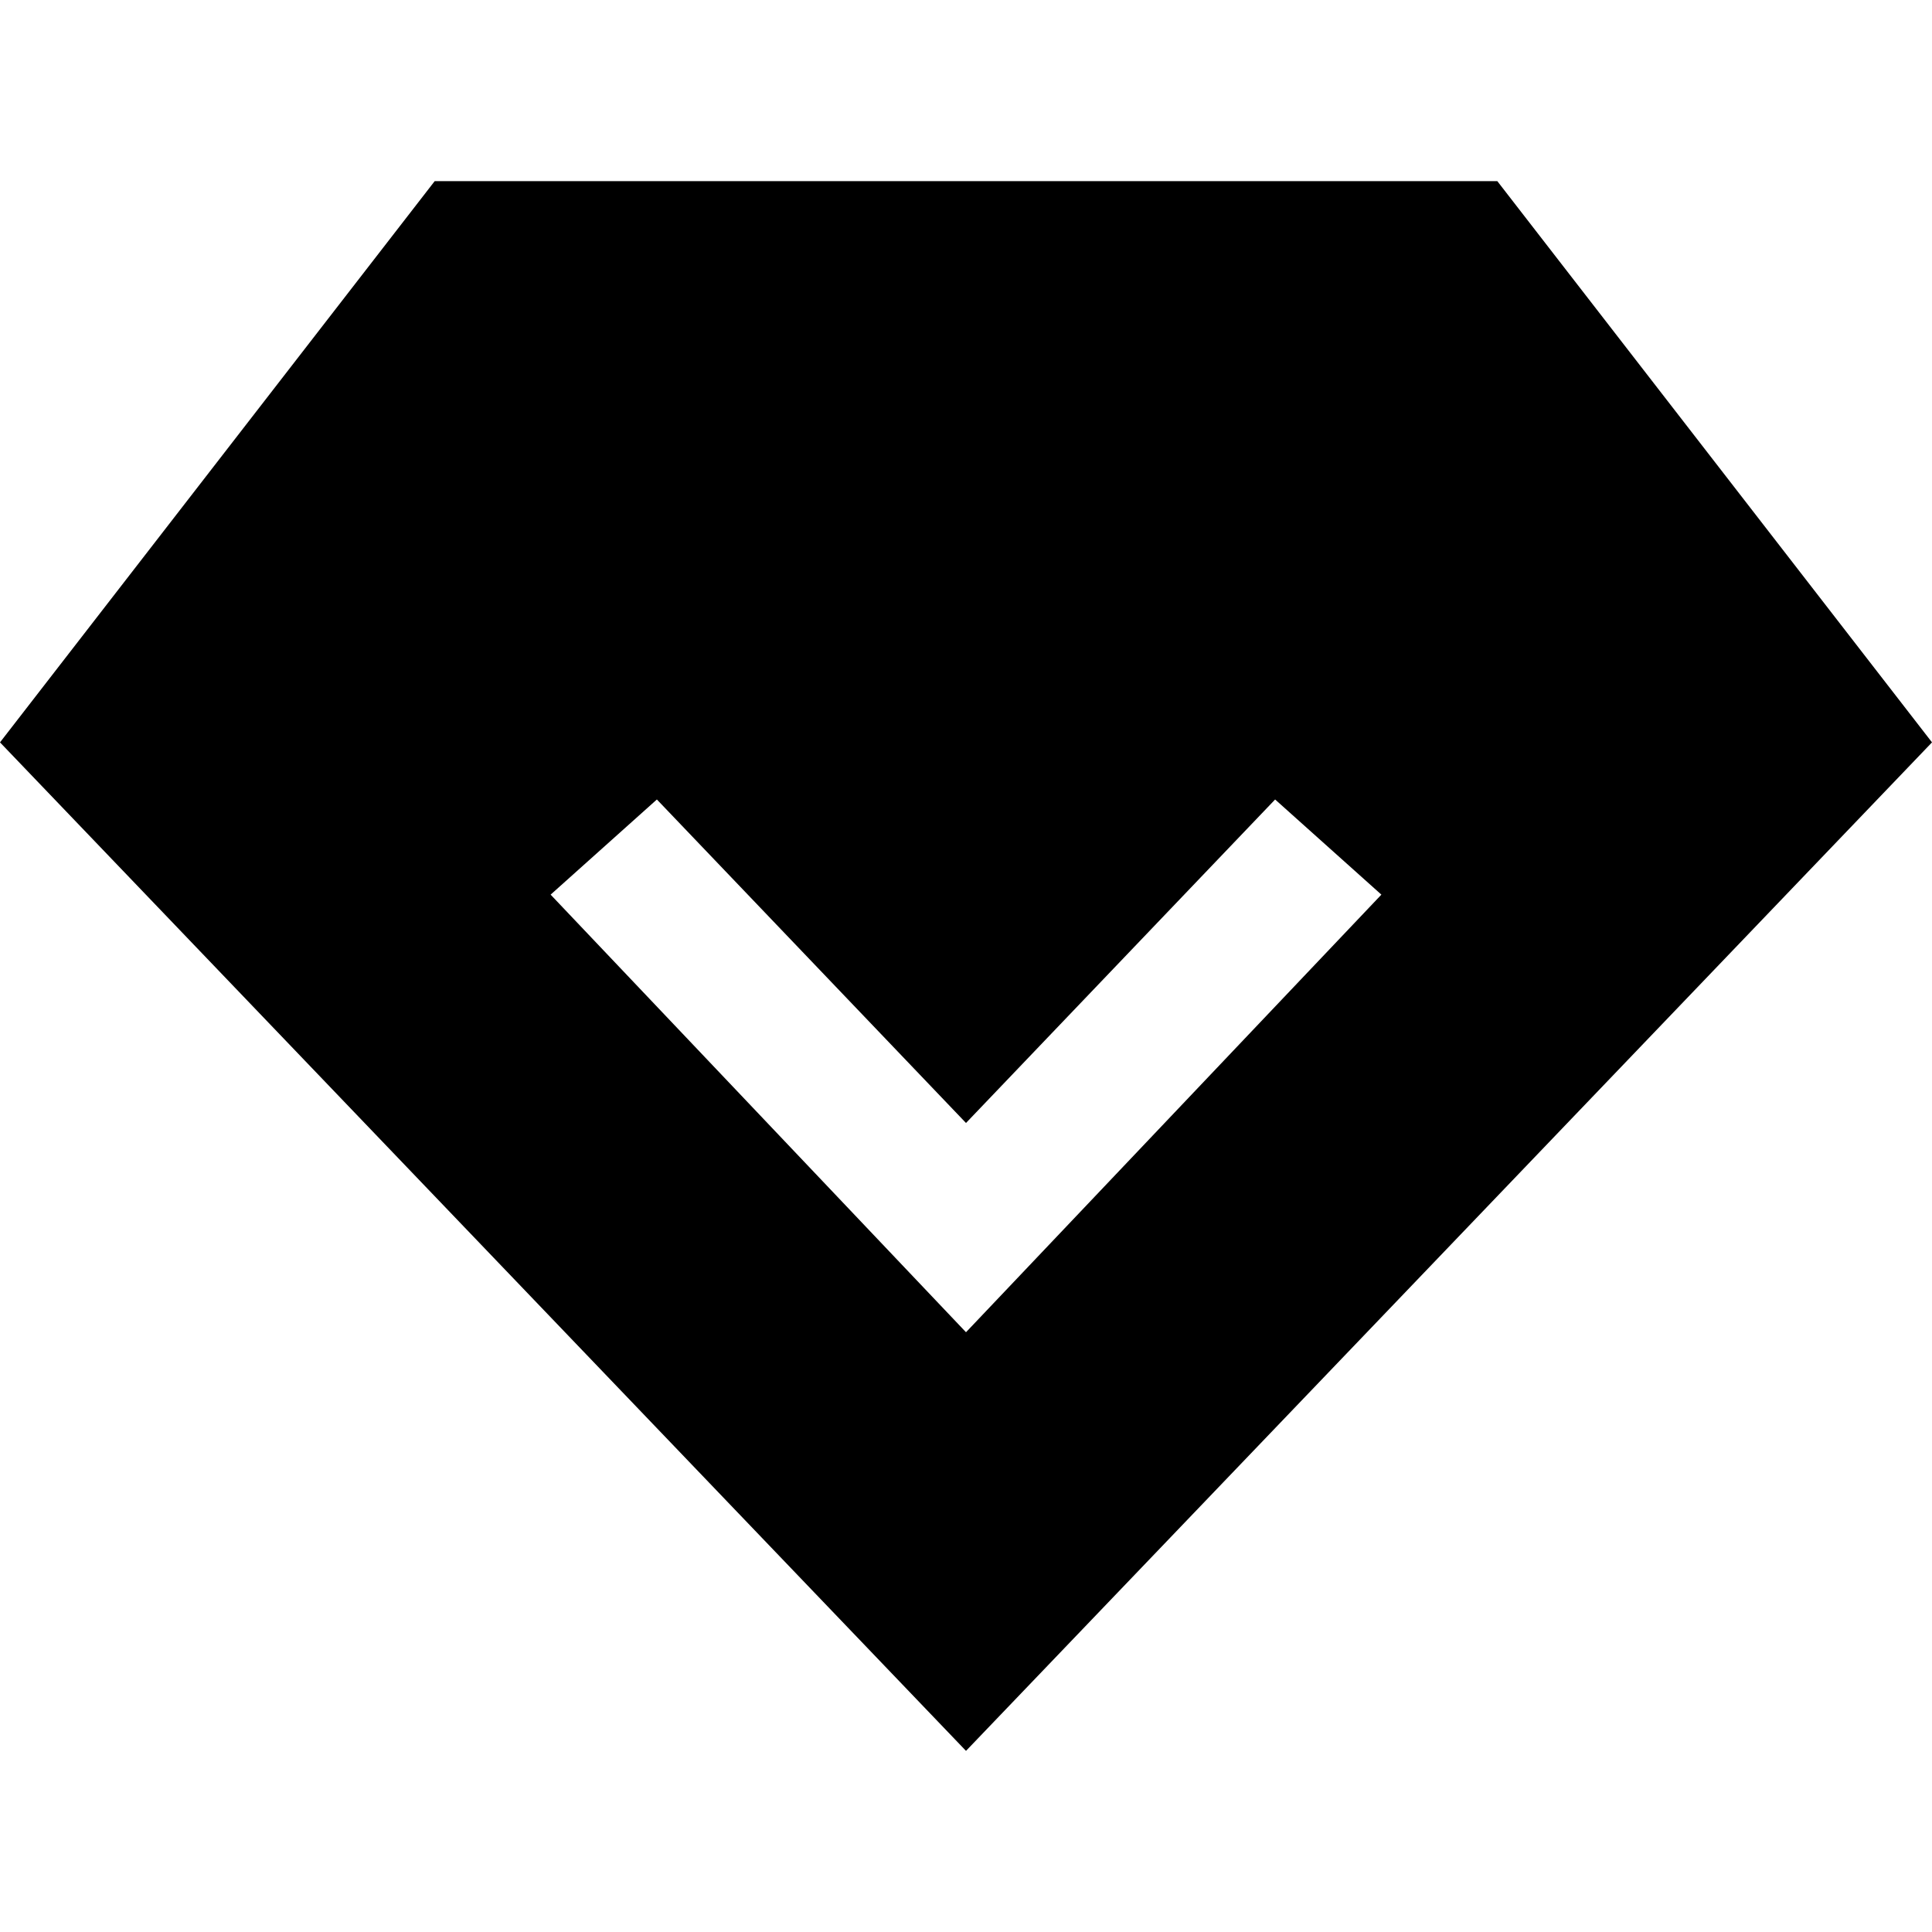 <?xml version="1.0" standalone="no"?><!DOCTYPE svg PUBLIC "-//W3C//DTD SVG 1.1//EN" "http://www.w3.org/Graphics/SVG/1.1/DTD/svg11.dtd"><svg t="1694233727548" class="icon" viewBox="0 0 1024 1024" version="1.1" xmlns="http://www.w3.org/2000/svg" p-id="5657" width="128" height="128" xmlns:xlink="http://www.w3.org/1999/xlink"><path d="M793.6 96L1024 393.472 512 928 0 393.472 230.4 96h563.2zM675.84 423.744L512 595.2 348.16 423.744l-56.32 50.432L512 706.112l220.16-231.936-56.32-50.432z" p-id="5658"></path></svg>